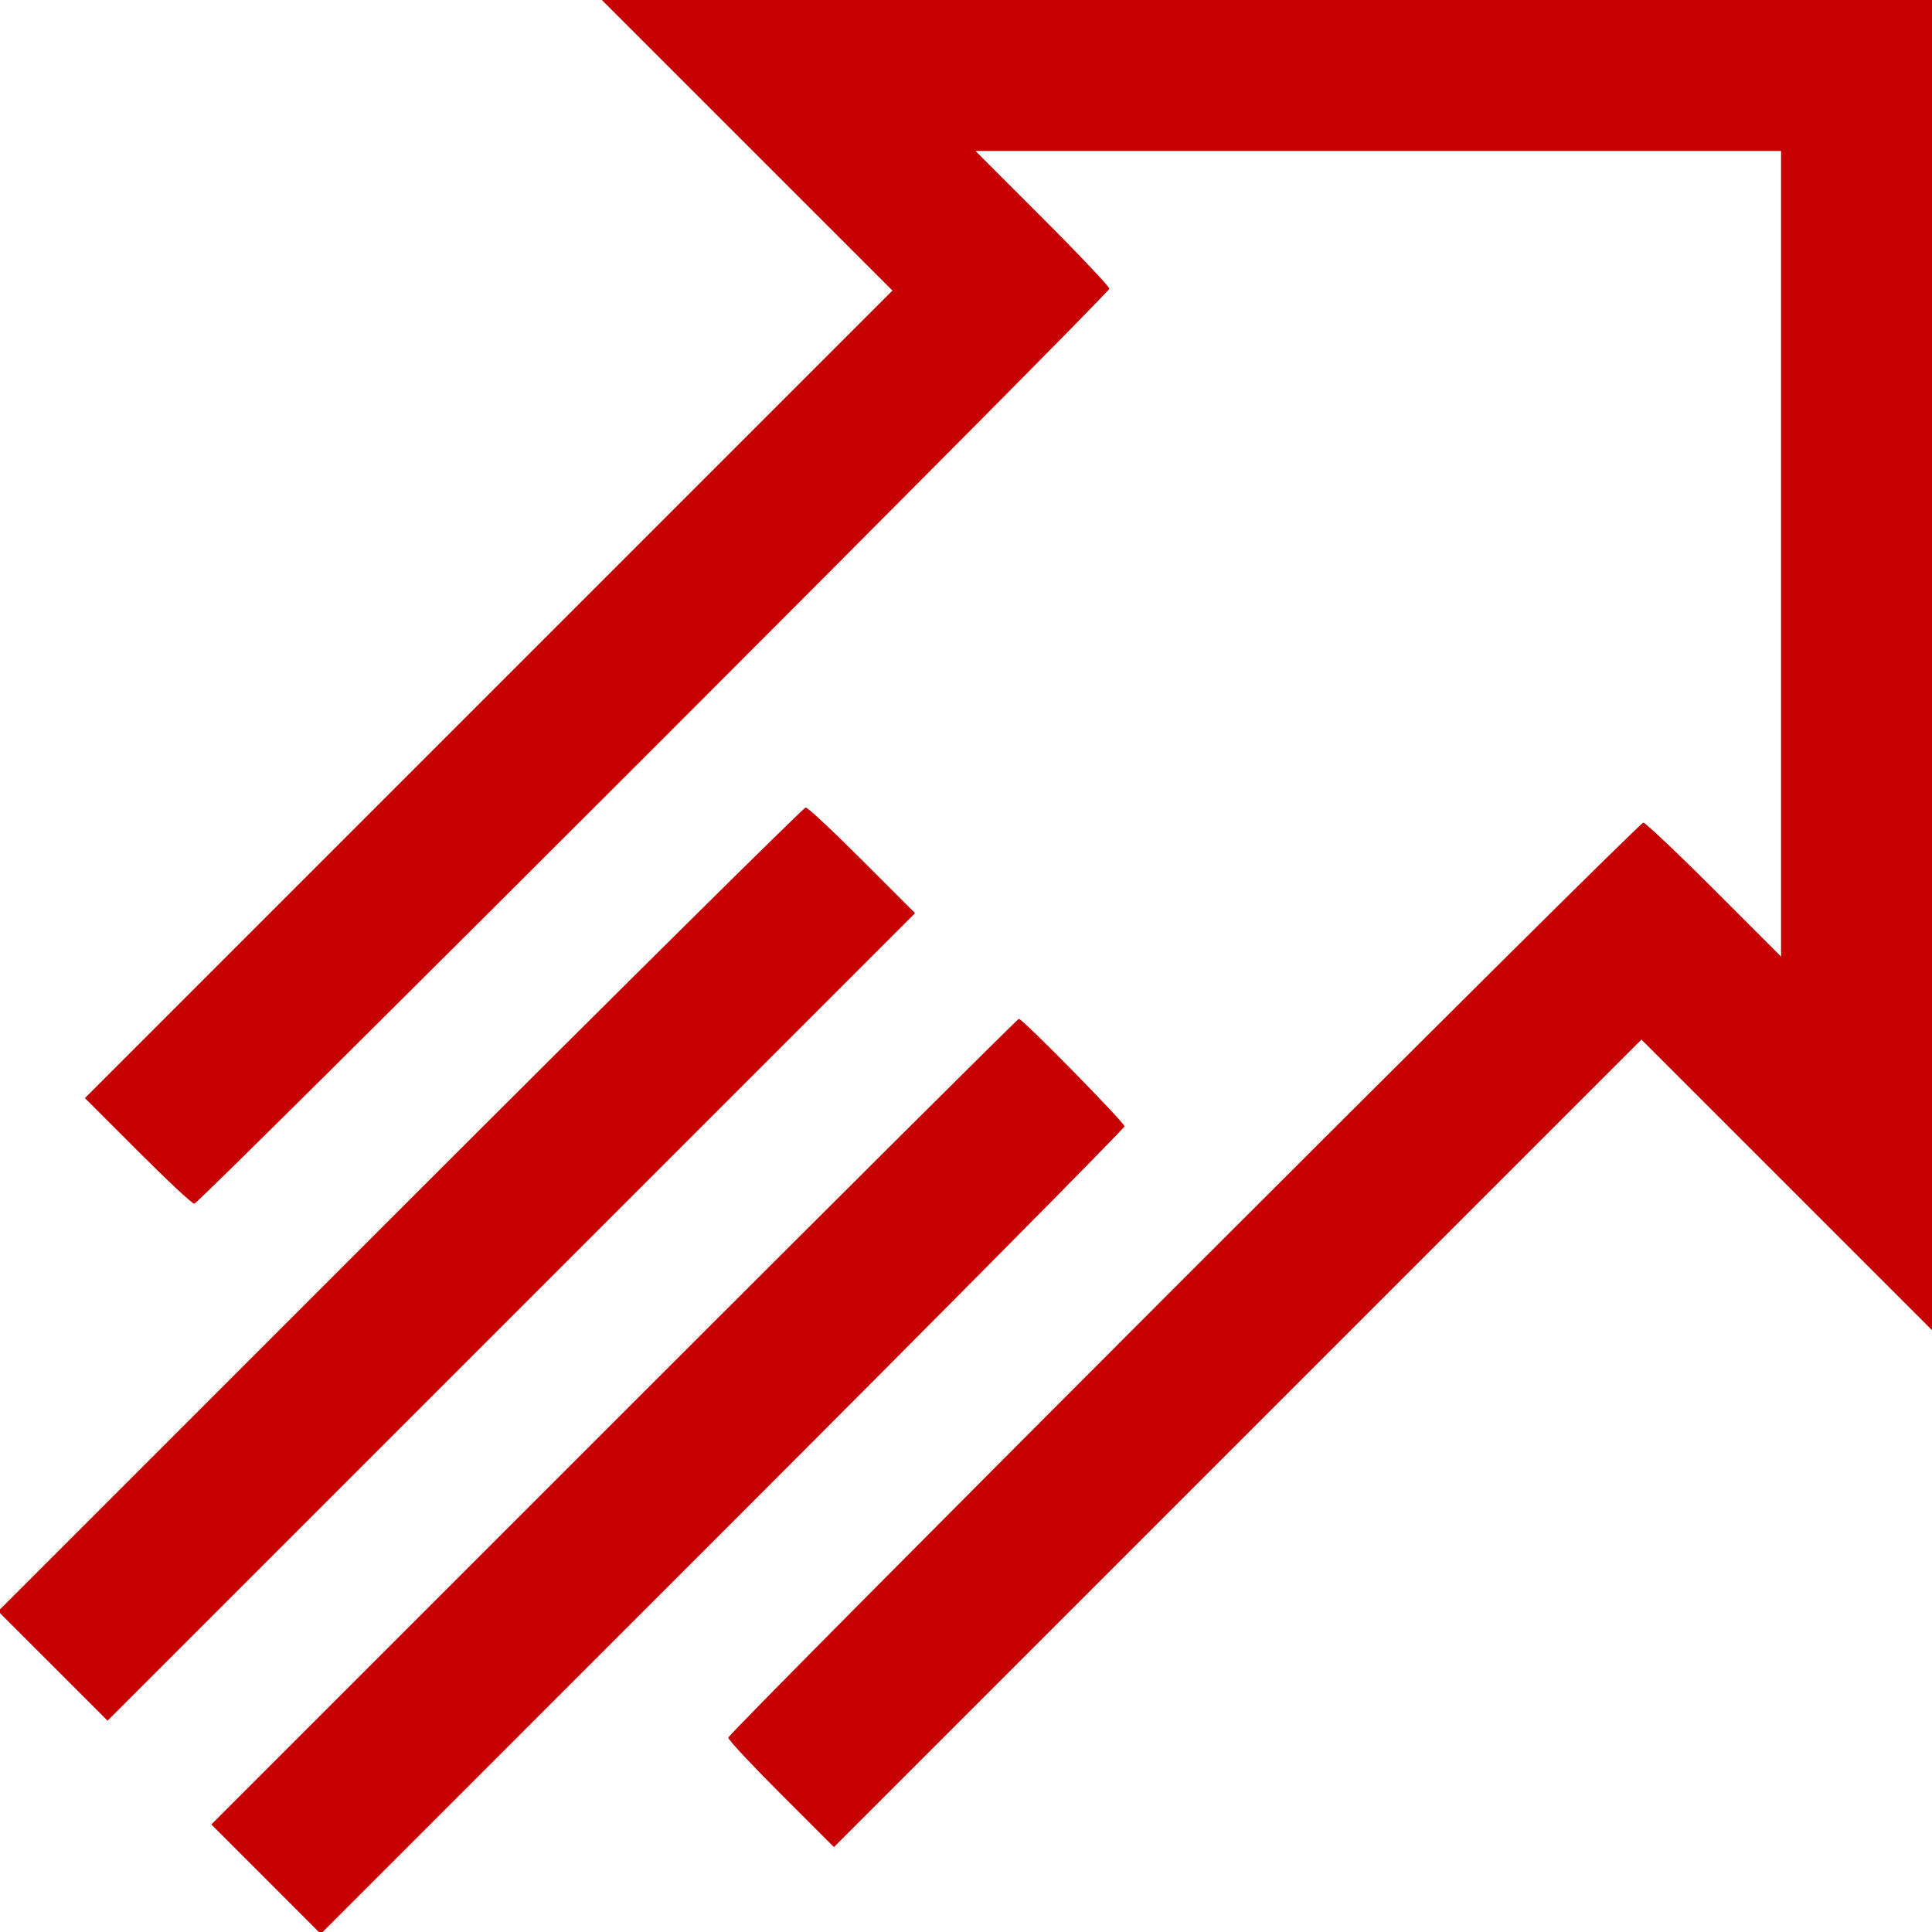 <svg width="146" height="146" viewBox="0 0 146 146" fill="none" xmlns="http://www.w3.org/2000/svg">
<path d="M56.461 10.979L67.439 21.957L36.928 52.469L6.416 82.981L10.408 86.973C12.604 89.168 14.514 90.965 14.685 90.965C15.056 90.965 83.836 22.185 83.836 21.814C83.836 21.672 81.555 19.248 78.789 16.482L73.713 11.406H104.168H134.594V41.832V72.287L129.518 67.211C126.752 64.445 124.328 62.164 124.186 62.164C123.815 62.164 55.035 130.944 55.035 131.314C55.035 131.486 56.832 133.396 59.027 135.592L63.02 139.584L93.531 109.072L124.043 78.561L135.021 89.539L146 100.518V50.245V0H95.755H45.482L56.461 10.979Z" fill="#C60000"/>
<path d="M30.227 91.393L-0.143 121.762L3.992 125.896L8.127 130.031L38.639 99.519L69.15 69.008L65.158 65.016C62.962 62.82 61.052 61.023 60.881 61.023C60.738 61.023 46.937 74.682 30.227 91.393Z" fill="#C60000"/>
<path d="M46.395 107.447L15.969 137.873L20.104 142.008L24.238 146.143L54.607 115.773C71.318 99.063 84.977 85.262 84.977 85.119C84.977 84.834 77.277 76.992 76.992 76.992C76.907 76.992 63.162 90.68 46.395 107.447Z" fill="#C60000"/>
</svg>
